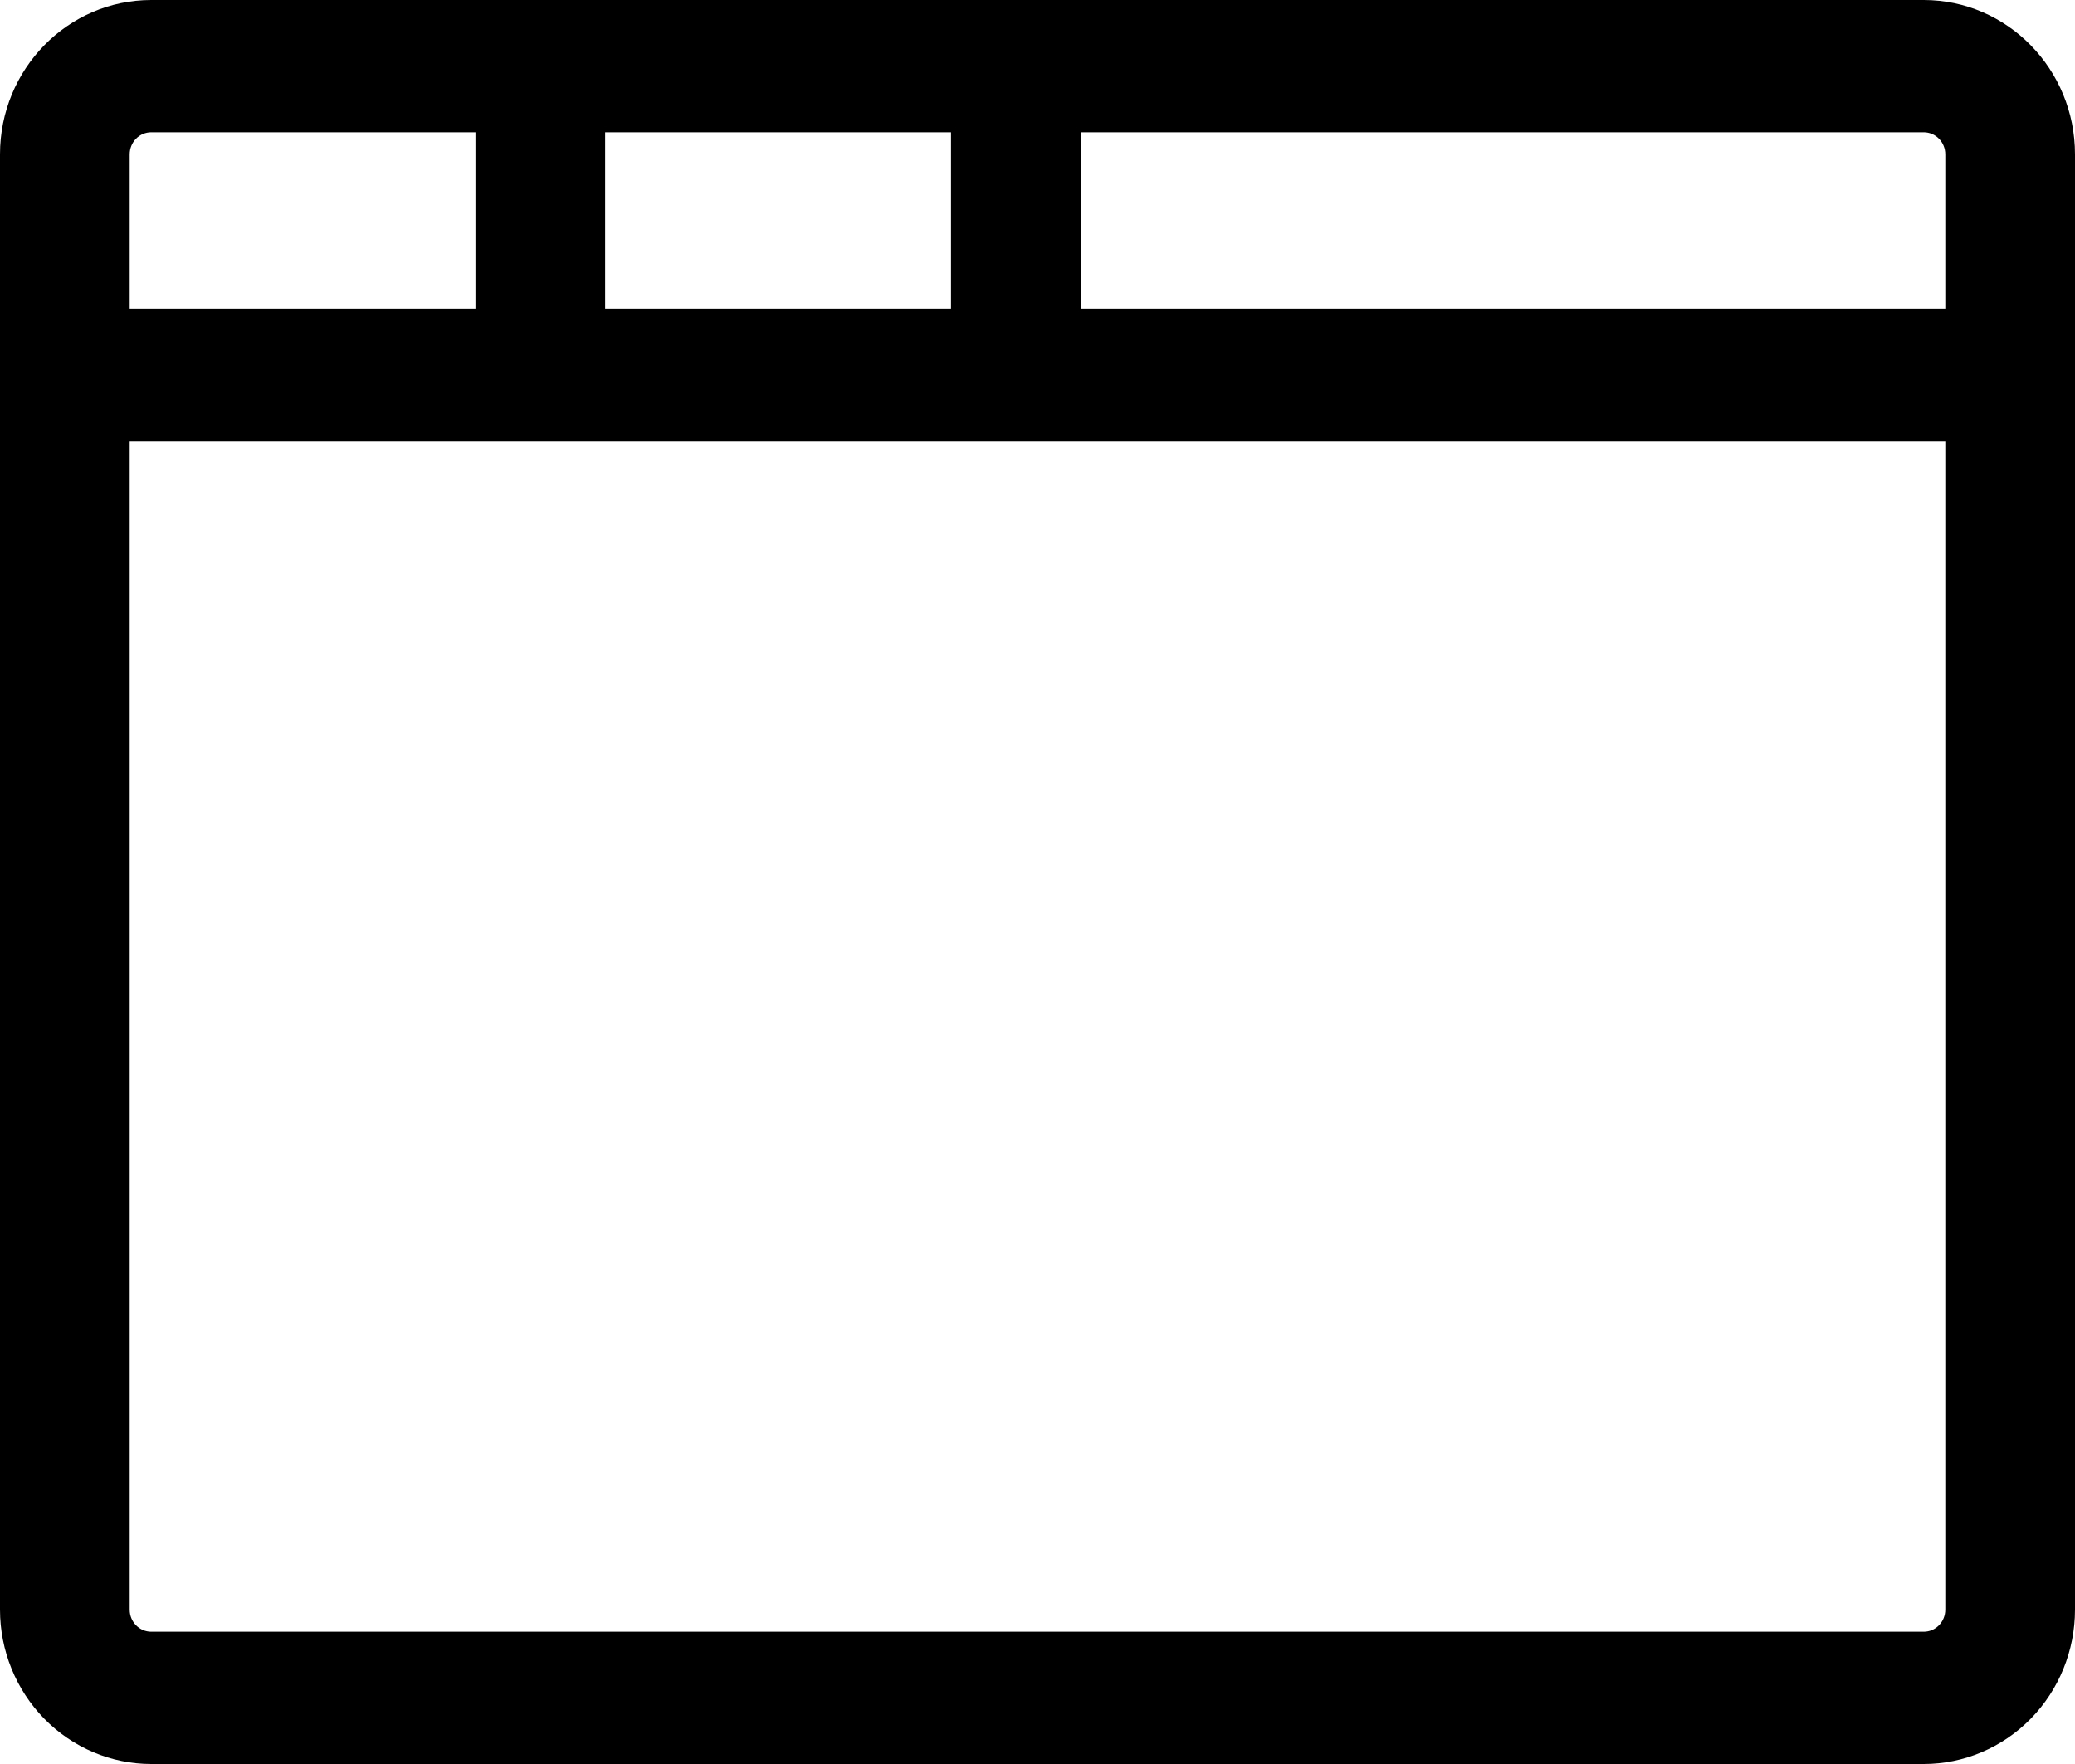 <svg width="20" height="17" viewBox="0 0 20 17" fill="none" xmlns="http://www.w3.org/2000/svg">
<path d="M0 1.488C0 0.666 0.653 0 1.458 0H18.542C19.347 0 20 0.666 20 1.488V15.512C20 15.907 19.846 16.285 19.573 16.564C19.299 16.843 18.928 17 18.542 17H1.458C1.072 17 0.701 16.843 0.427 16.564C0.154 16.285 0 15.907 0 15.512L0 1.488ZM18.75 4.25H1.25V15.512C1.25 15.63 1.343 15.725 1.458 15.725H18.542C18.597 15.725 18.65 15.703 18.689 15.663C18.728 15.623 18.75 15.569 18.75 15.512V4.25ZM10.417 1.275V2.975H18.75V1.488C18.75 1.431 18.728 1.377 18.689 1.337C18.65 1.297 18.597 1.275 18.542 1.275H10.417ZM5.833 1.275V2.975H9.167V1.275H5.833ZM1.458 1.275C1.403 1.275 1.35 1.297 1.311 1.337C1.272 1.377 1.25 1.431 1.25 1.488V2.975H4.583V1.275H1.458Z" fill="black"/>
</svg>
